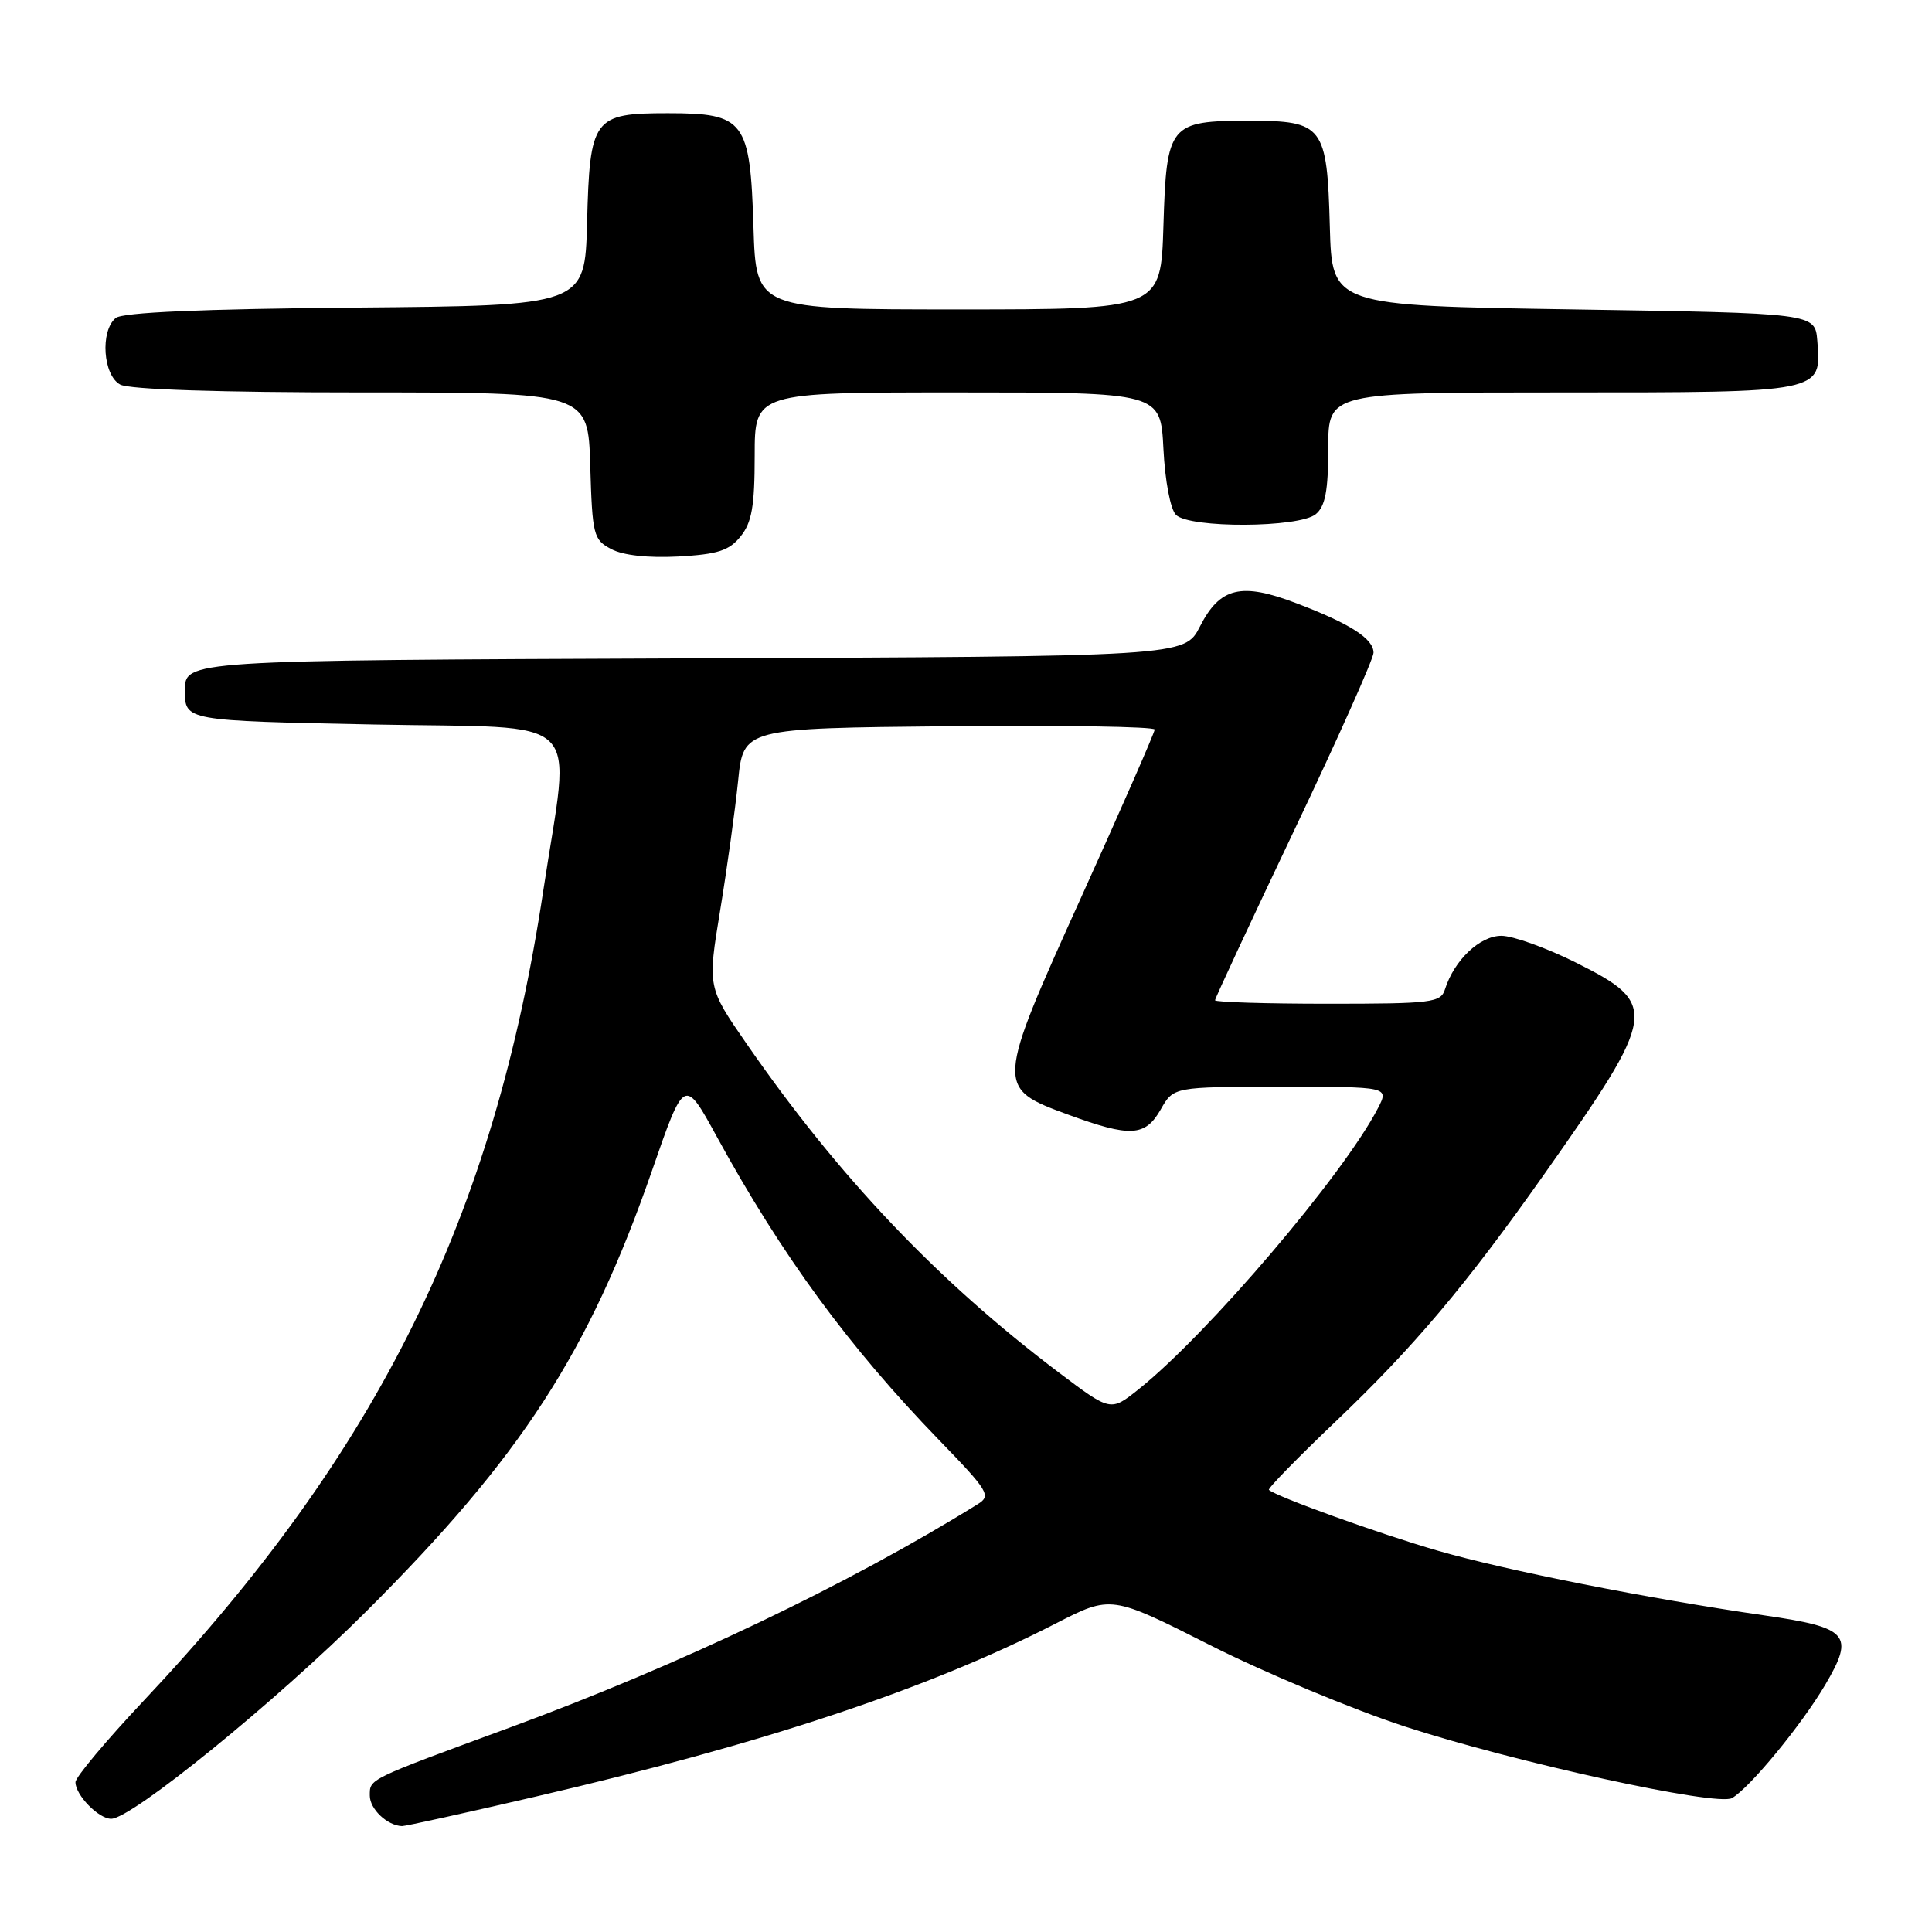 <?xml version="1.0" encoding="UTF-8" standalone="no"?>
<!DOCTYPE svg PUBLIC "-//W3C//DTD SVG 1.1//EN" "http://www.w3.org/Graphics/SVG/1.1/DTD/svg11.dtd" >
<svg xmlns="http://www.w3.org/2000/svg" xmlns:xlink="http://www.w3.org/1999/xlink" version="1.1" viewBox="0 0 256 256">
 <g >
 <path fill="currentColor"
d=" M 70.89 238.08 C 101.18 231.05 122.99 223.79 139.86 215.14 C 147.23 211.36 147.23 211.36 160.36 218.00 C 167.59 221.65 179.20 226.50 186.18 228.78 C 200.67 233.51 227.50 239.38 229.49 238.26 C 231.83 236.93 238.71 228.58 241.86 223.23 C 245.77 216.60 244.95 215.66 233.80 214.05 C 218.37 211.82 199.55 208.09 190.50 205.47 C 182.76 203.23 169.25 198.36 168.14 197.42 C 167.94 197.25 171.94 193.16 177.02 188.32 C 187.33 178.50 194.27 170.27 204.68 155.50 C 219.66 134.23 219.83 133.06 208.86 127.57 C 204.94 125.61 200.47 124.00 198.94 124.00 C 196.09 124.00 192.70 127.21 191.47 131.08 C 190.91 132.86 189.77 133.00 175.93 133.00 C 167.72 133.00 161.00 132.79 161.00 132.54 C 161.00 132.28 165.73 122.14 171.50 110.00 C 177.28 97.86 182.00 87.28 182.00 86.49 C 182.00 84.63 178.92 82.65 171.80 79.94 C 164.46 77.13 161.65 77.81 159.00 83.01 C 156.97 86.99 156.97 86.99 90.73 87.24 C 24.50 87.50 24.50 87.50 24.50 91.50 C 24.50 95.50 24.50 95.50 49.48 96.00 C 78.12 96.57 75.60 94.11 71.99 118.00 C 65.46 161.32 50.20 192.25 19.07 225.32 C 14.08 230.62 10.00 235.49 10.00 236.15 C 10.00 237.86 13.06 241.00 14.73 241.00 C 17.45 241.00 36.58 225.45 48.54 213.51 C 69.10 192.99 78.01 179.24 86.39 155.13 C 90.68 142.75 90.68 142.75 94.99 150.63 C 103.61 166.38 112.47 178.47 124.42 190.80 C 131.00 197.59 131.36 198.19 129.57 199.30 C 112.54 209.89 90.01 220.65 67.50 228.93 C 48.60 235.88 49.00 235.69 49.00 237.93 C 49.00 239.71 51.30 241.89 53.26 241.97 C 53.68 241.99 61.61 240.24 70.89 238.08 Z  M 98.13 71.08 C 99.62 69.24 100.00 67.09 100.00 60.39 C 100.00 52.00 100.00 52.00 126.89 52.00 C 153.78 52.00 153.78 52.00 154.16 59.47 C 154.37 63.72 155.09 67.49 155.82 68.22 C 157.62 70.02 172.15 69.95 174.35 68.13 C 175.61 67.08 176.00 65.02 176.00 59.38 C 176.00 52.00 176.00 52.00 206.93 52.00 C 241.66 52.00 241.38 52.06 240.80 45.13 C 240.50 41.50 240.50 41.50 208.50 41.00 C 176.50 40.50 176.50 40.50 176.21 30.04 C 175.85 16.67 175.34 16.00 165.54 16.00 C 154.94 16.00 154.57 16.45 154.16 29.92 C 153.82 41.00 153.82 41.00 127.00 41.00 C 100.18 41.00 100.18 41.00 99.84 30.10 C 99.40 15.95 98.68 15.00 88.50 15.00 C 78.59 15.00 78.15 15.60 77.79 29.54 C 77.50 40.50 77.50 40.50 47.08 40.76 C 26.68 40.94 16.23 41.39 15.33 42.14 C 13.25 43.87 13.65 49.74 15.93 50.96 C 17.14 51.61 29.11 52.00 47.90 52.00 C 77.93 52.00 77.93 52.00 78.21 61.72 C 78.49 70.94 78.63 71.51 81.00 72.76 C 82.56 73.59 85.89 73.95 89.88 73.74 C 95.10 73.45 96.61 72.97 98.13 71.08 Z  M 140.33 181.89 C 124.23 169.74 111.11 155.92 98.94 138.32 C 93.75 130.82 93.75 130.82 95.42 120.66 C 96.34 115.07 97.41 107.35 97.80 103.50 C 98.50 96.50 98.50 96.50 125.75 96.23 C 140.74 96.09 153.00 96.28 153.00 96.67 C 153.00 97.05 148.65 106.99 143.33 118.75 C 131.91 144.00 131.90 144.16 141.52 147.69 C 149.79 150.72 151.74 150.61 153.80 147.01 C 155.50 144.01 155.50 144.01 169.78 144.01 C 184.05 144.00 184.05 144.00 182.59 146.83 C 178.02 155.67 160.00 176.82 150.83 184.12 C 147.16 187.04 147.16 187.04 140.33 181.89 Z "/>
</g>
</svg>